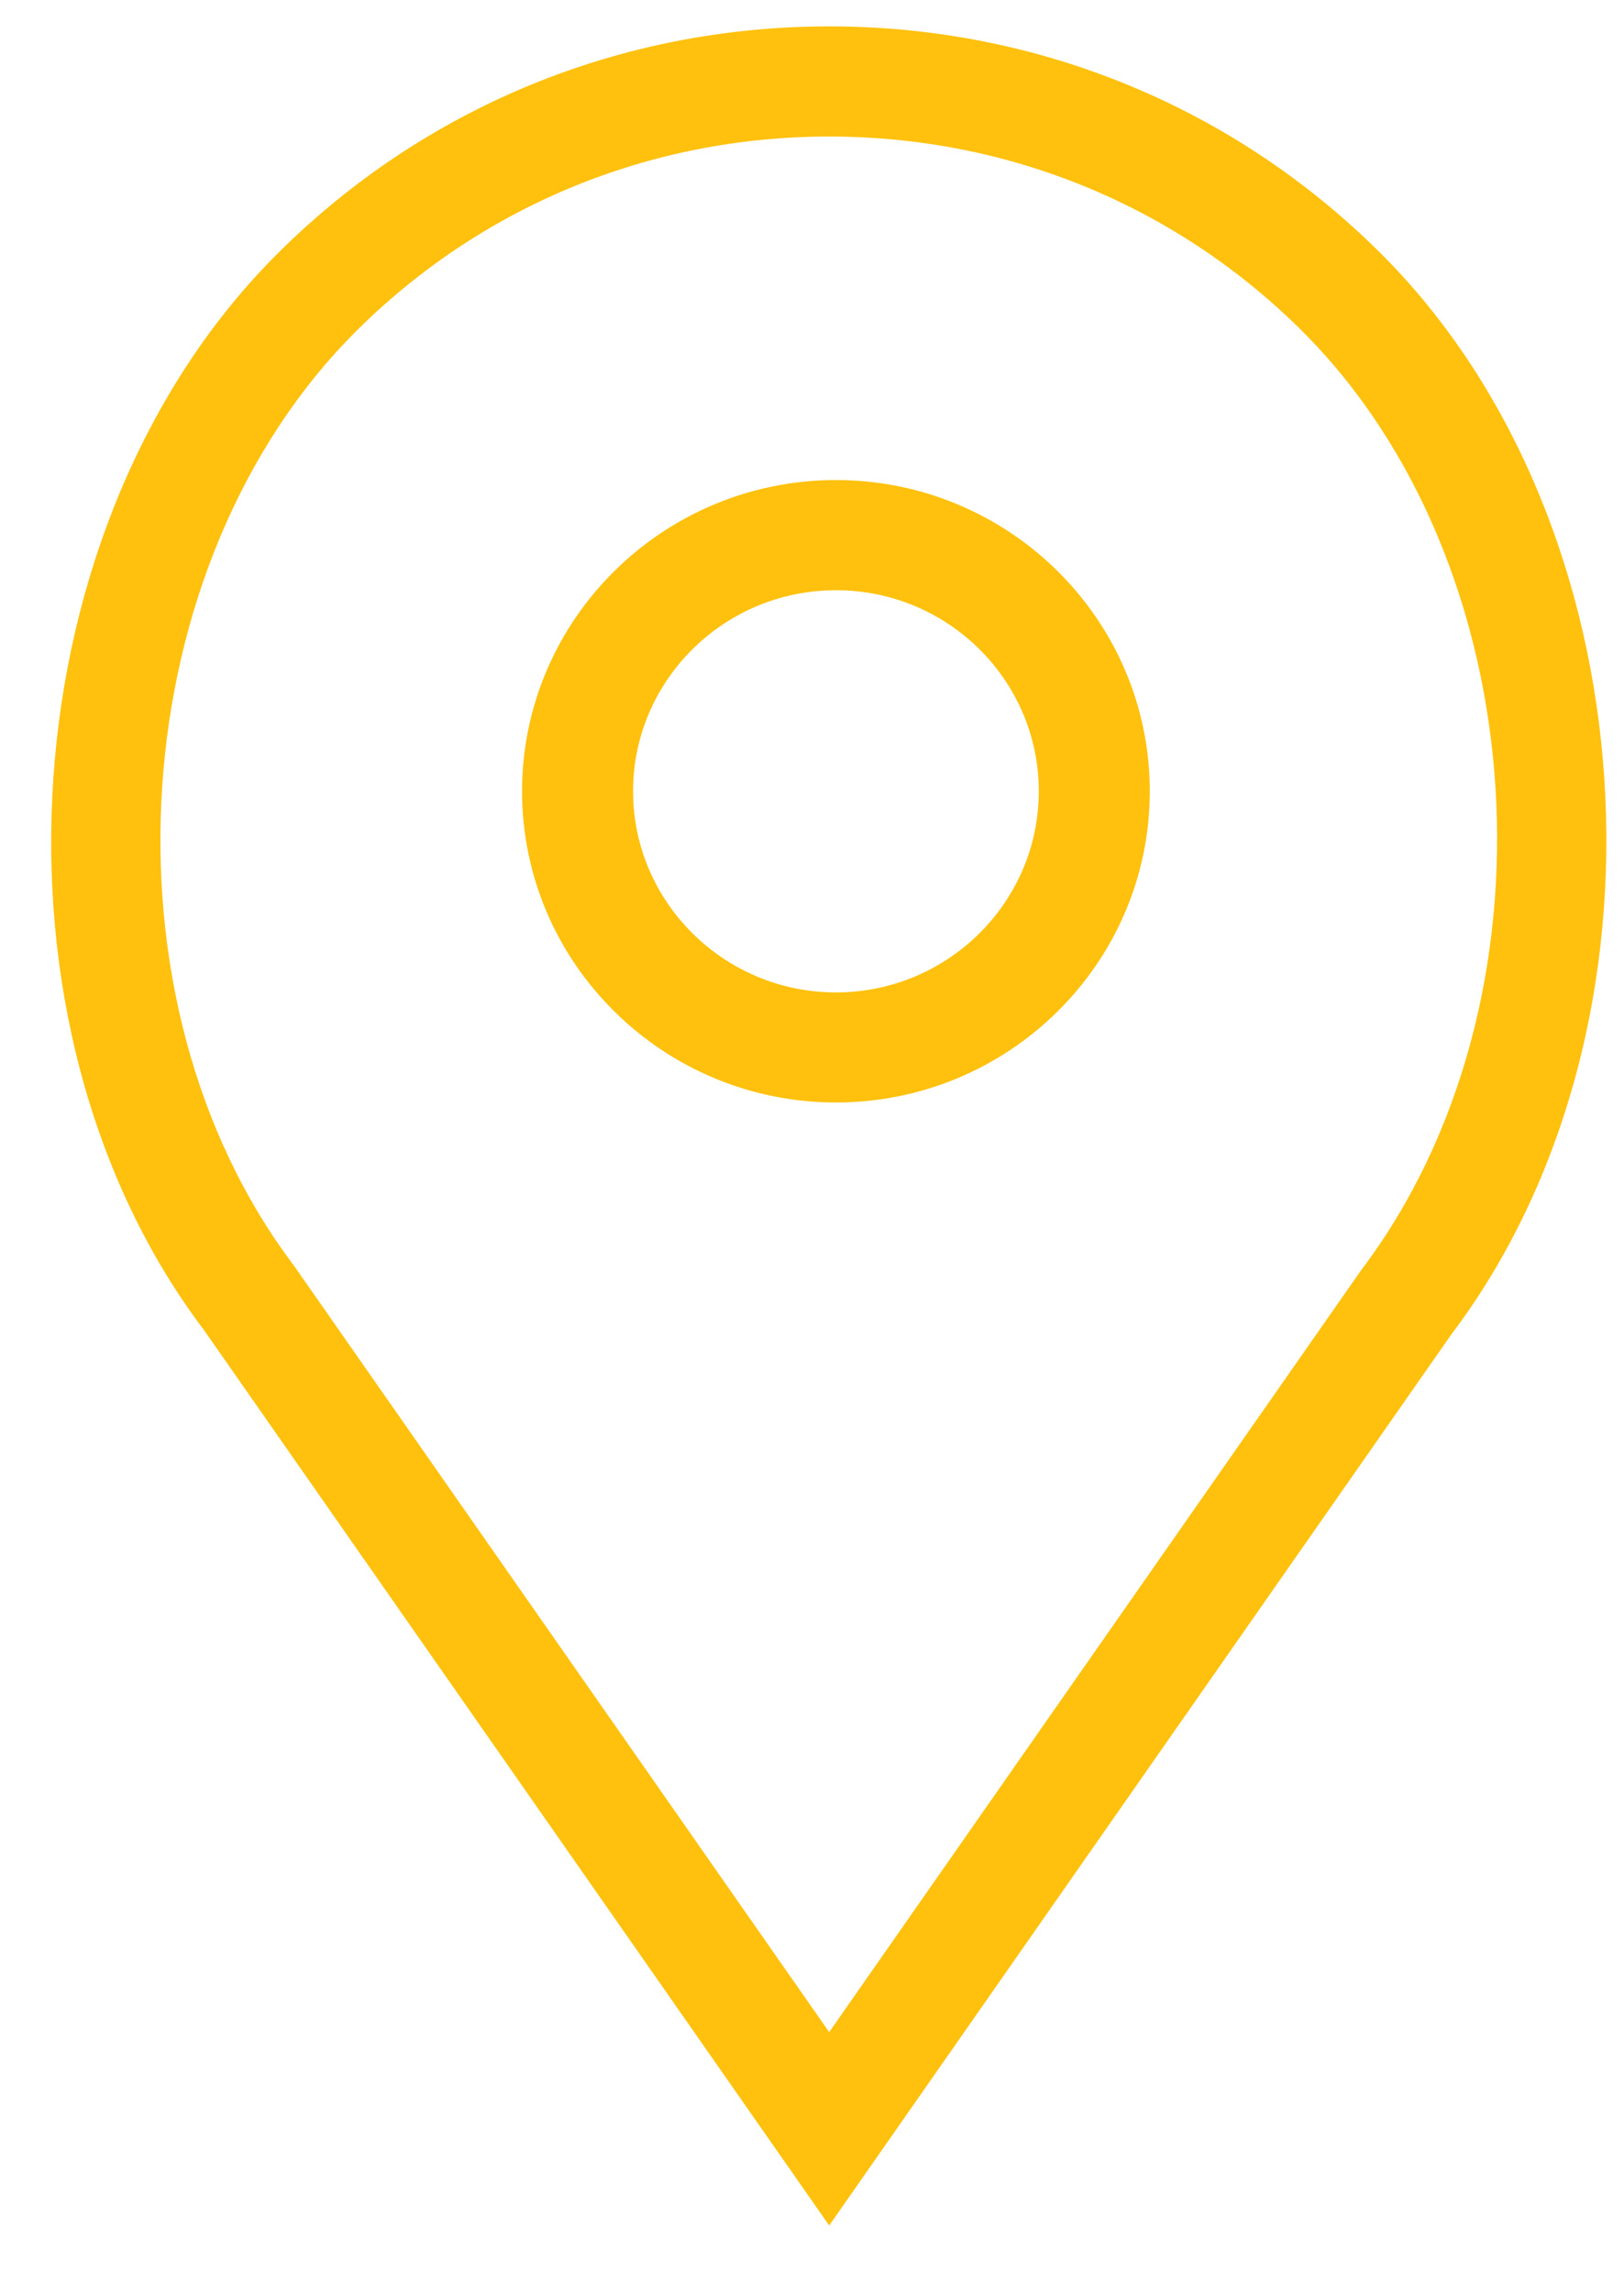 <svg 
 xmlns="http://www.w3.org/2000/svg"
 xmlns:xlink="http://www.w3.org/1999/xlink"
 width="17px" height="24px">
<path fill-rule="evenodd"  fill="rgb(255, 193, 14)"
 d="M15.192,13.966 L8.680,23.291 L2.136,13.921 C-0.277,10.732 0.082,5.452 2.919,2.640 C4.456,1.116 6.502,0.276 8.680,0.276 C10.859,0.276 12.905,1.116 14.442,2.640 C17.278,5.451 17.628,10.744 15.192,13.966 ZM13.620,3.454 C12.303,2.148 10.549,1.429 8.680,1.429 C6.812,1.429 5.058,2.148 3.740,3.454 C1.283,5.890 0.974,10.467 3.078,13.247 L8.680,21.267 L14.249,13.292 C16.377,10.479 16.077,5.890 13.620,3.454 ZM8.751,11.538 C6.939,11.538 5.465,10.077 5.465,8.281 C5.465,6.485 6.939,5.024 8.751,5.024 C10.563,5.024 12.036,6.485 12.036,8.281 C12.036,10.077 10.563,11.538 8.751,11.538 ZM8.751,6.177 C7.580,6.177 6.627,7.120 6.627,8.281 C6.627,9.441 7.580,10.386 8.751,10.386 C9.922,10.386 10.874,9.441 10.874,8.281 C10.874,7.120 9.922,6.177 8.751,6.177 Z"/>
</svg>